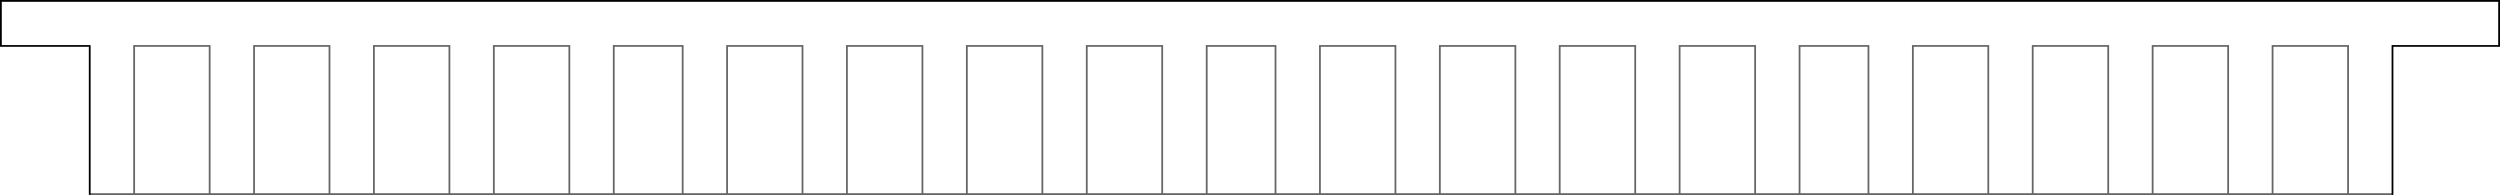<?xml version="1.0" encoding="UTF-8" standalone="no"?>
<svg xmlns:xlink="http://www.w3.org/1999/xlink" height="109.1px" width="1398.75px" xmlns="http://www.w3.org/2000/svg">
  <g transform="matrix(1.0, 0.0, 0.0, 1.0, 0.5, 0.5)">
    <path d="M49.7 108.1 L49.7 25.2 0.0 25.2 0.0 0.0 1397.75 0.0 1397.75 25.2 1338.1 25.2 1338.1 108.1 1313.25 108.1 1313.25 25.2 1271.0 25.2 1271.0 108.1 1246.15 108.1 1246.15 25.2 1203.9 25.2 1203.9 108.1 1179.05 108.1 1179.05 25.2 1136.8 25.2 1136.8 108.1 1111.95 108.1 1111.95 25.2 1069.75 25.2 1069.75 108.1 1044.9 108.1 1044.9 25.2 1006.35 25.2 1006.35 108.1 981.5 108.1 981.5 25.2 939.25 25.2 939.25 108.1 914.4 108.1 914.4 25.2 872.15 25.2 872.15 108.1 847.35 108.1 847.35 25.2 805.1 25.2 805.1 108.1 780.25 108.1 780.25 25.2 738.0 25.2 738.0 108.1 713.15 108.1 713.15 25.2 674.65 25.2 674.65 108.1 649.75 108.1 649.75 25.2 607.55 25.2 607.55 108.1 582.7 108.1 582.7 25.2 540.45 25.2 540.45 108.1 515.6 108.1 515.6 25.2 473.35 25.2 473.35 108.1 448.5 108.1 448.5 25.2 406.3 25.2 406.3 108.1 381.45 108.1 381.45 25.2 342.9 25.2 342.9 108.1 318.05 108.1 318.05 25.2 275.8 25.2 275.8 108.1 250.95 108.1 250.95 25.2 208.7 25.2 208.7 108.1 183.85 108.1 183.85 25.2 141.65 25.2 141.65 108.1 116.8 108.1 116.8 25.2 74.55 25.2 74.55 108.1 49.7 108.1" fill="#ffffff" fill-opacity="0.0" fill-rule="evenodd" stroke="none"/>
    <path d="M1338.1 108.1 L1338.1 25.2 1397.75 25.2 1397.75 0.0 0.0 0.0 0.0 25.2 49.7 25.2 49.7 108.1" fill="none" stroke="#000000" stroke-linecap="round" stroke-linejoin="miter-clip" stroke-miterlimit="4.0" stroke-width="1.0"/>
    <path d="M49.7 108.1 L74.55 108.1 74.55 25.2 116.8 25.2 116.8 108.1 141.65 108.1 141.65 25.2 183.85 25.2 183.85 108.1 208.7 108.1 208.7 25.2 250.95 25.2 250.95 108.1 275.8 108.1 275.8 25.2 318.05 25.2 318.05 108.1 342.9 108.1 342.9 25.2 381.45 25.2 381.45 108.1 406.3 108.1 406.3 25.2 448.5 25.2 448.5 108.1 473.35 108.1 473.35 25.2 515.6 25.2 515.6 108.1 540.45 108.1 540.45 25.2 582.7 25.2 582.7 108.1 607.55 108.1 607.55 25.2 649.75 25.2 649.75 108.1 674.65 108.1 674.65 25.2 713.15 25.2 713.15 108.1 738.0 108.1 738.0 25.2 780.25 25.2 780.25 108.1 805.1 108.1 805.1 25.2 847.35 25.2 847.35 108.1 872.15 108.1 872.15 25.2 914.4 25.2 914.4 108.1 939.25 108.1 939.25 25.2 981.5 25.2 981.5 108.1 1006.35 108.1 1006.35 25.2 1044.9 25.2 1044.9 108.1 1069.75 108.1 1069.75 25.2 1111.95 25.2 1111.95 108.1 1136.8 108.1 1136.8 25.2 1179.05 25.2 1179.05 108.1 1203.9 108.1 1203.9 25.2 1246.15 25.2 1246.15 108.1 1271.0 108.1 1271.0 25.2 1313.25 25.2 1313.25 108.1 1338.1 108.1 Z" fill="none" stroke="#000000" stroke-linecap="round" stroke-linejoin="miter-clip" stroke-miterlimit="4.0" stroke-opacity="0.6" stroke-width="1.0"/>
  </g>
</svg>

